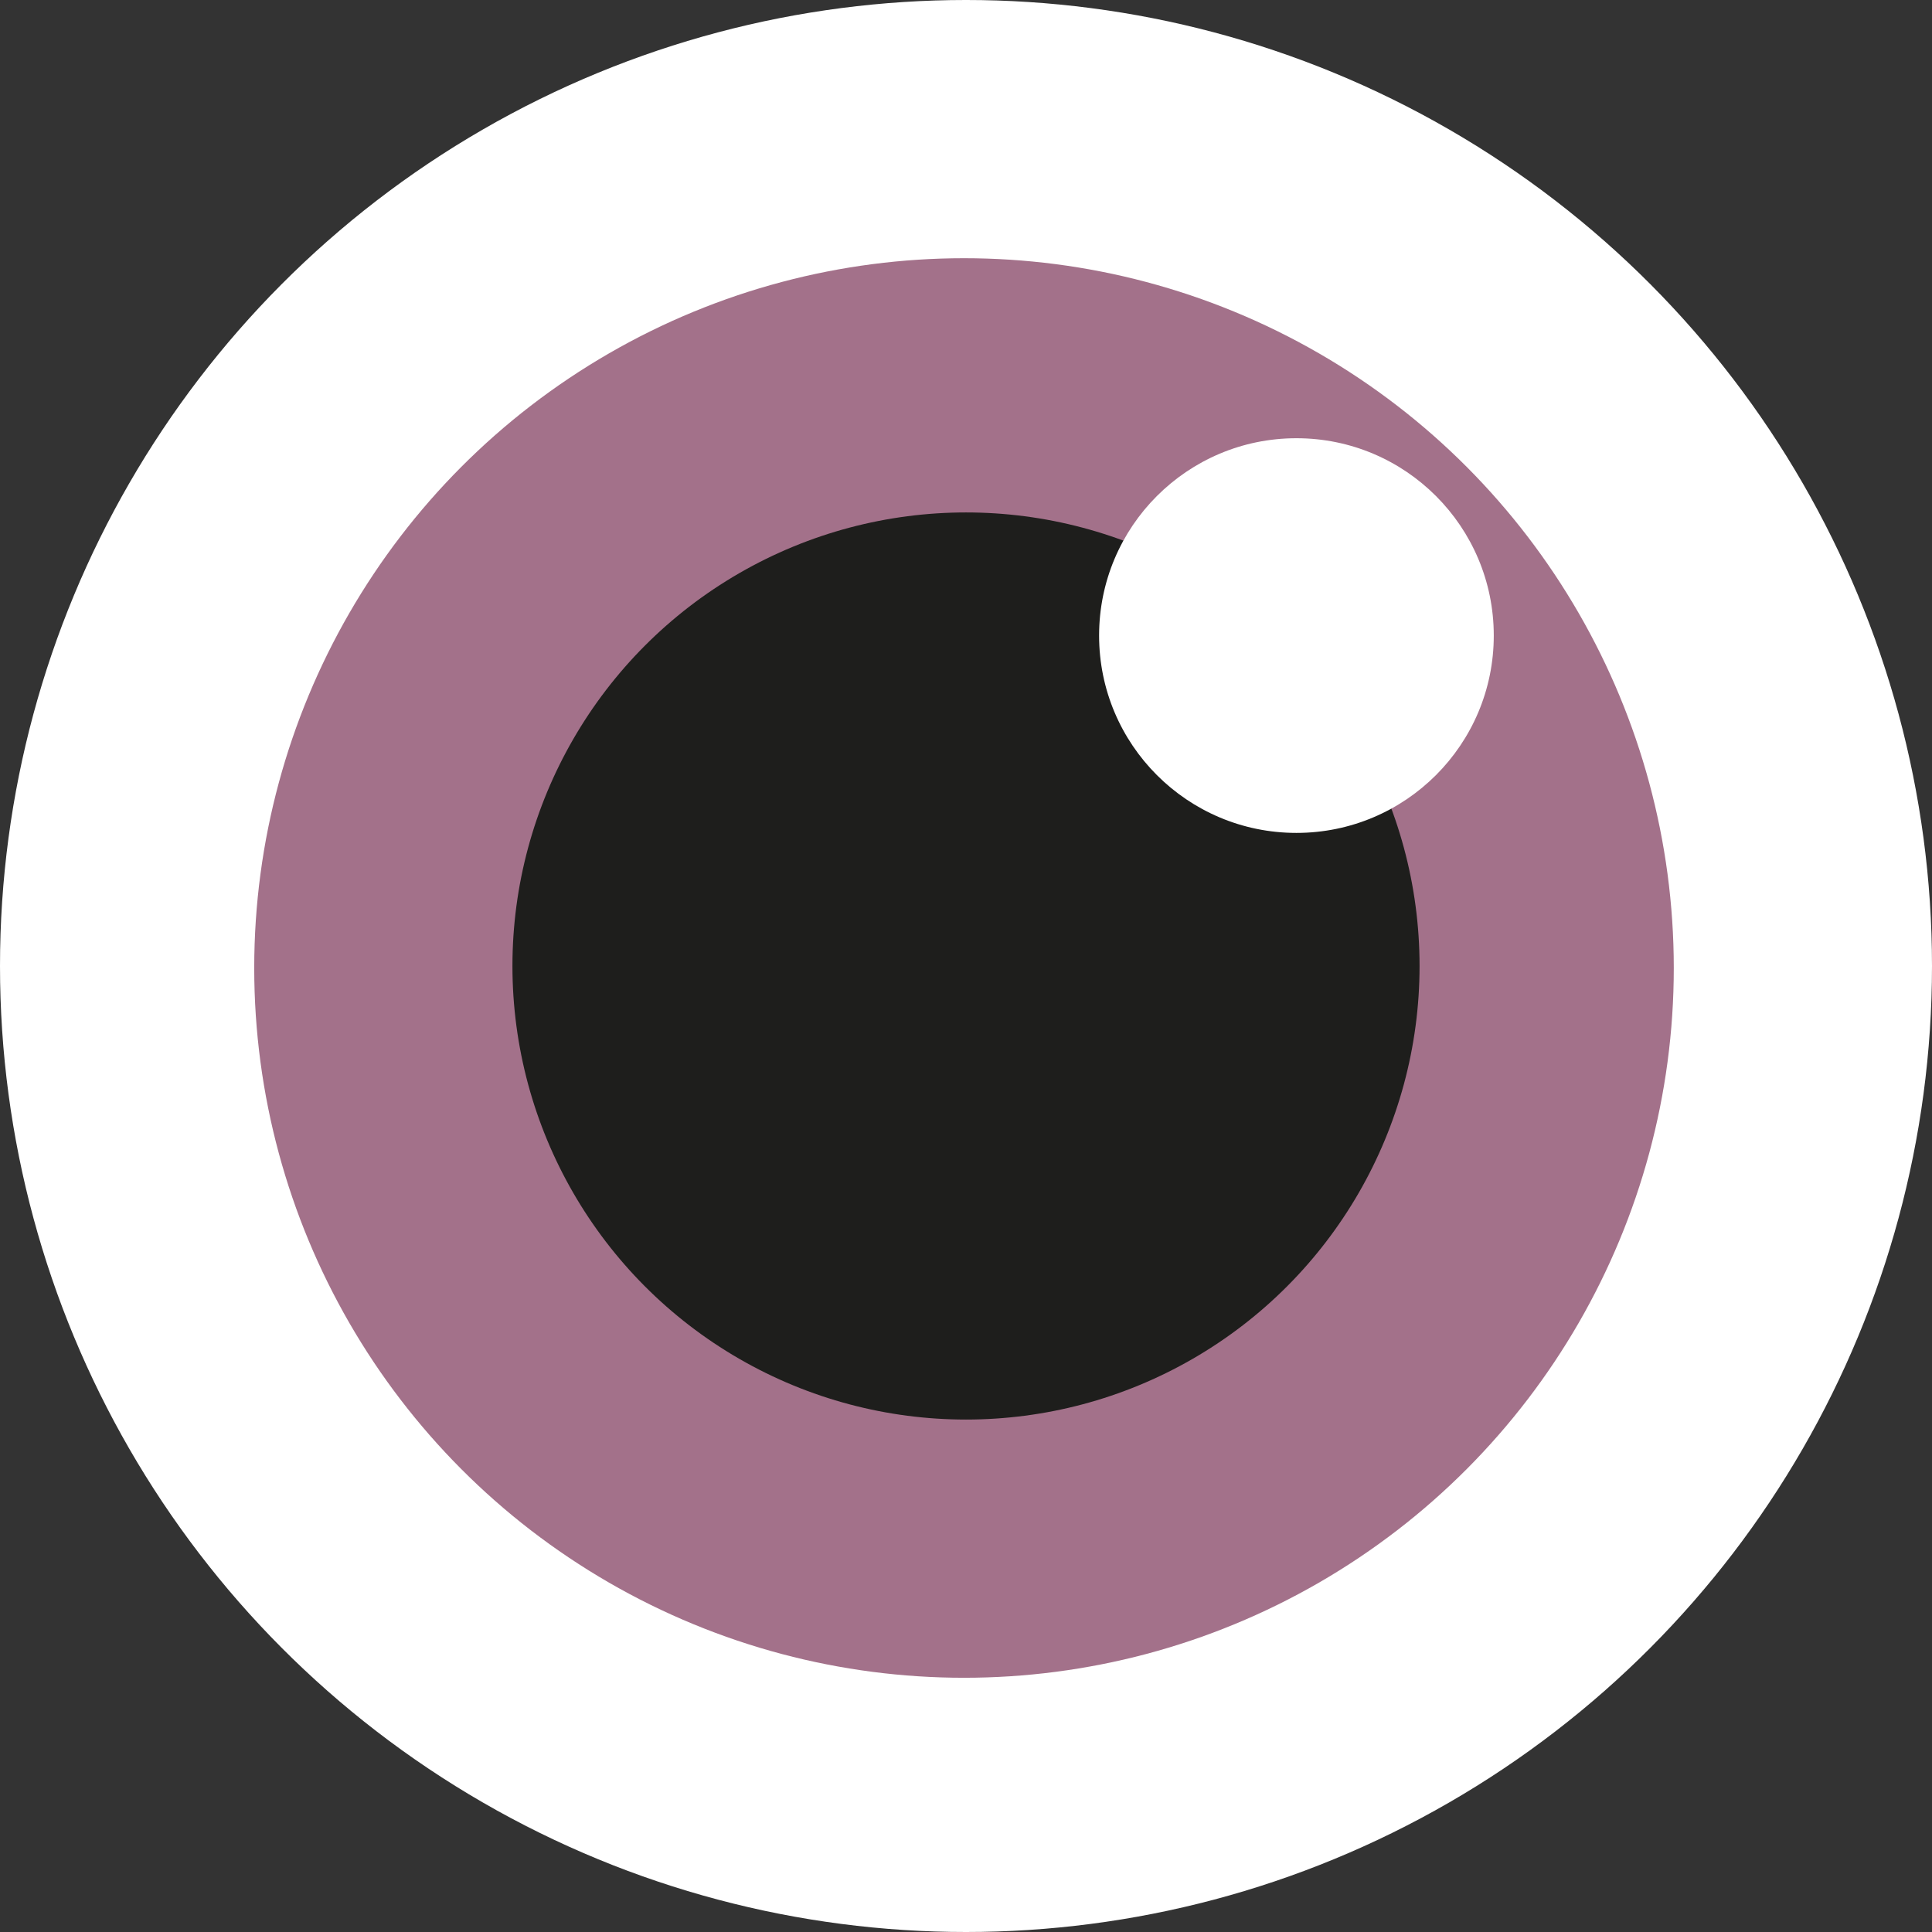 <svg xmlns="http://www.w3.org/2000/svg" viewBox="0 0 126 126"><rect x="0" y="0" width="126" height="126" fill="#333333" stroke="none"/><defs><style>.cls-1{fill:#fff;}.cls-2{fill:#a3718a;}.cls-3{fill:#1e1e1c;}</style></defs><g id="Capa_2" data-name="Capa 2"><g id="Capa_1-2" data-name="Capa 1"><circle class="cls-1" cx="63" cy="63" r="63"/><circle class="cls-2" cx="62.87" cy="63.13" r="46.29"/><circle class="cls-3" cx="63" cy="63" r="29.58"/><circle class="cls-1" cx="84.55" cy="41.45" r="12.87"/></g></g></svg>